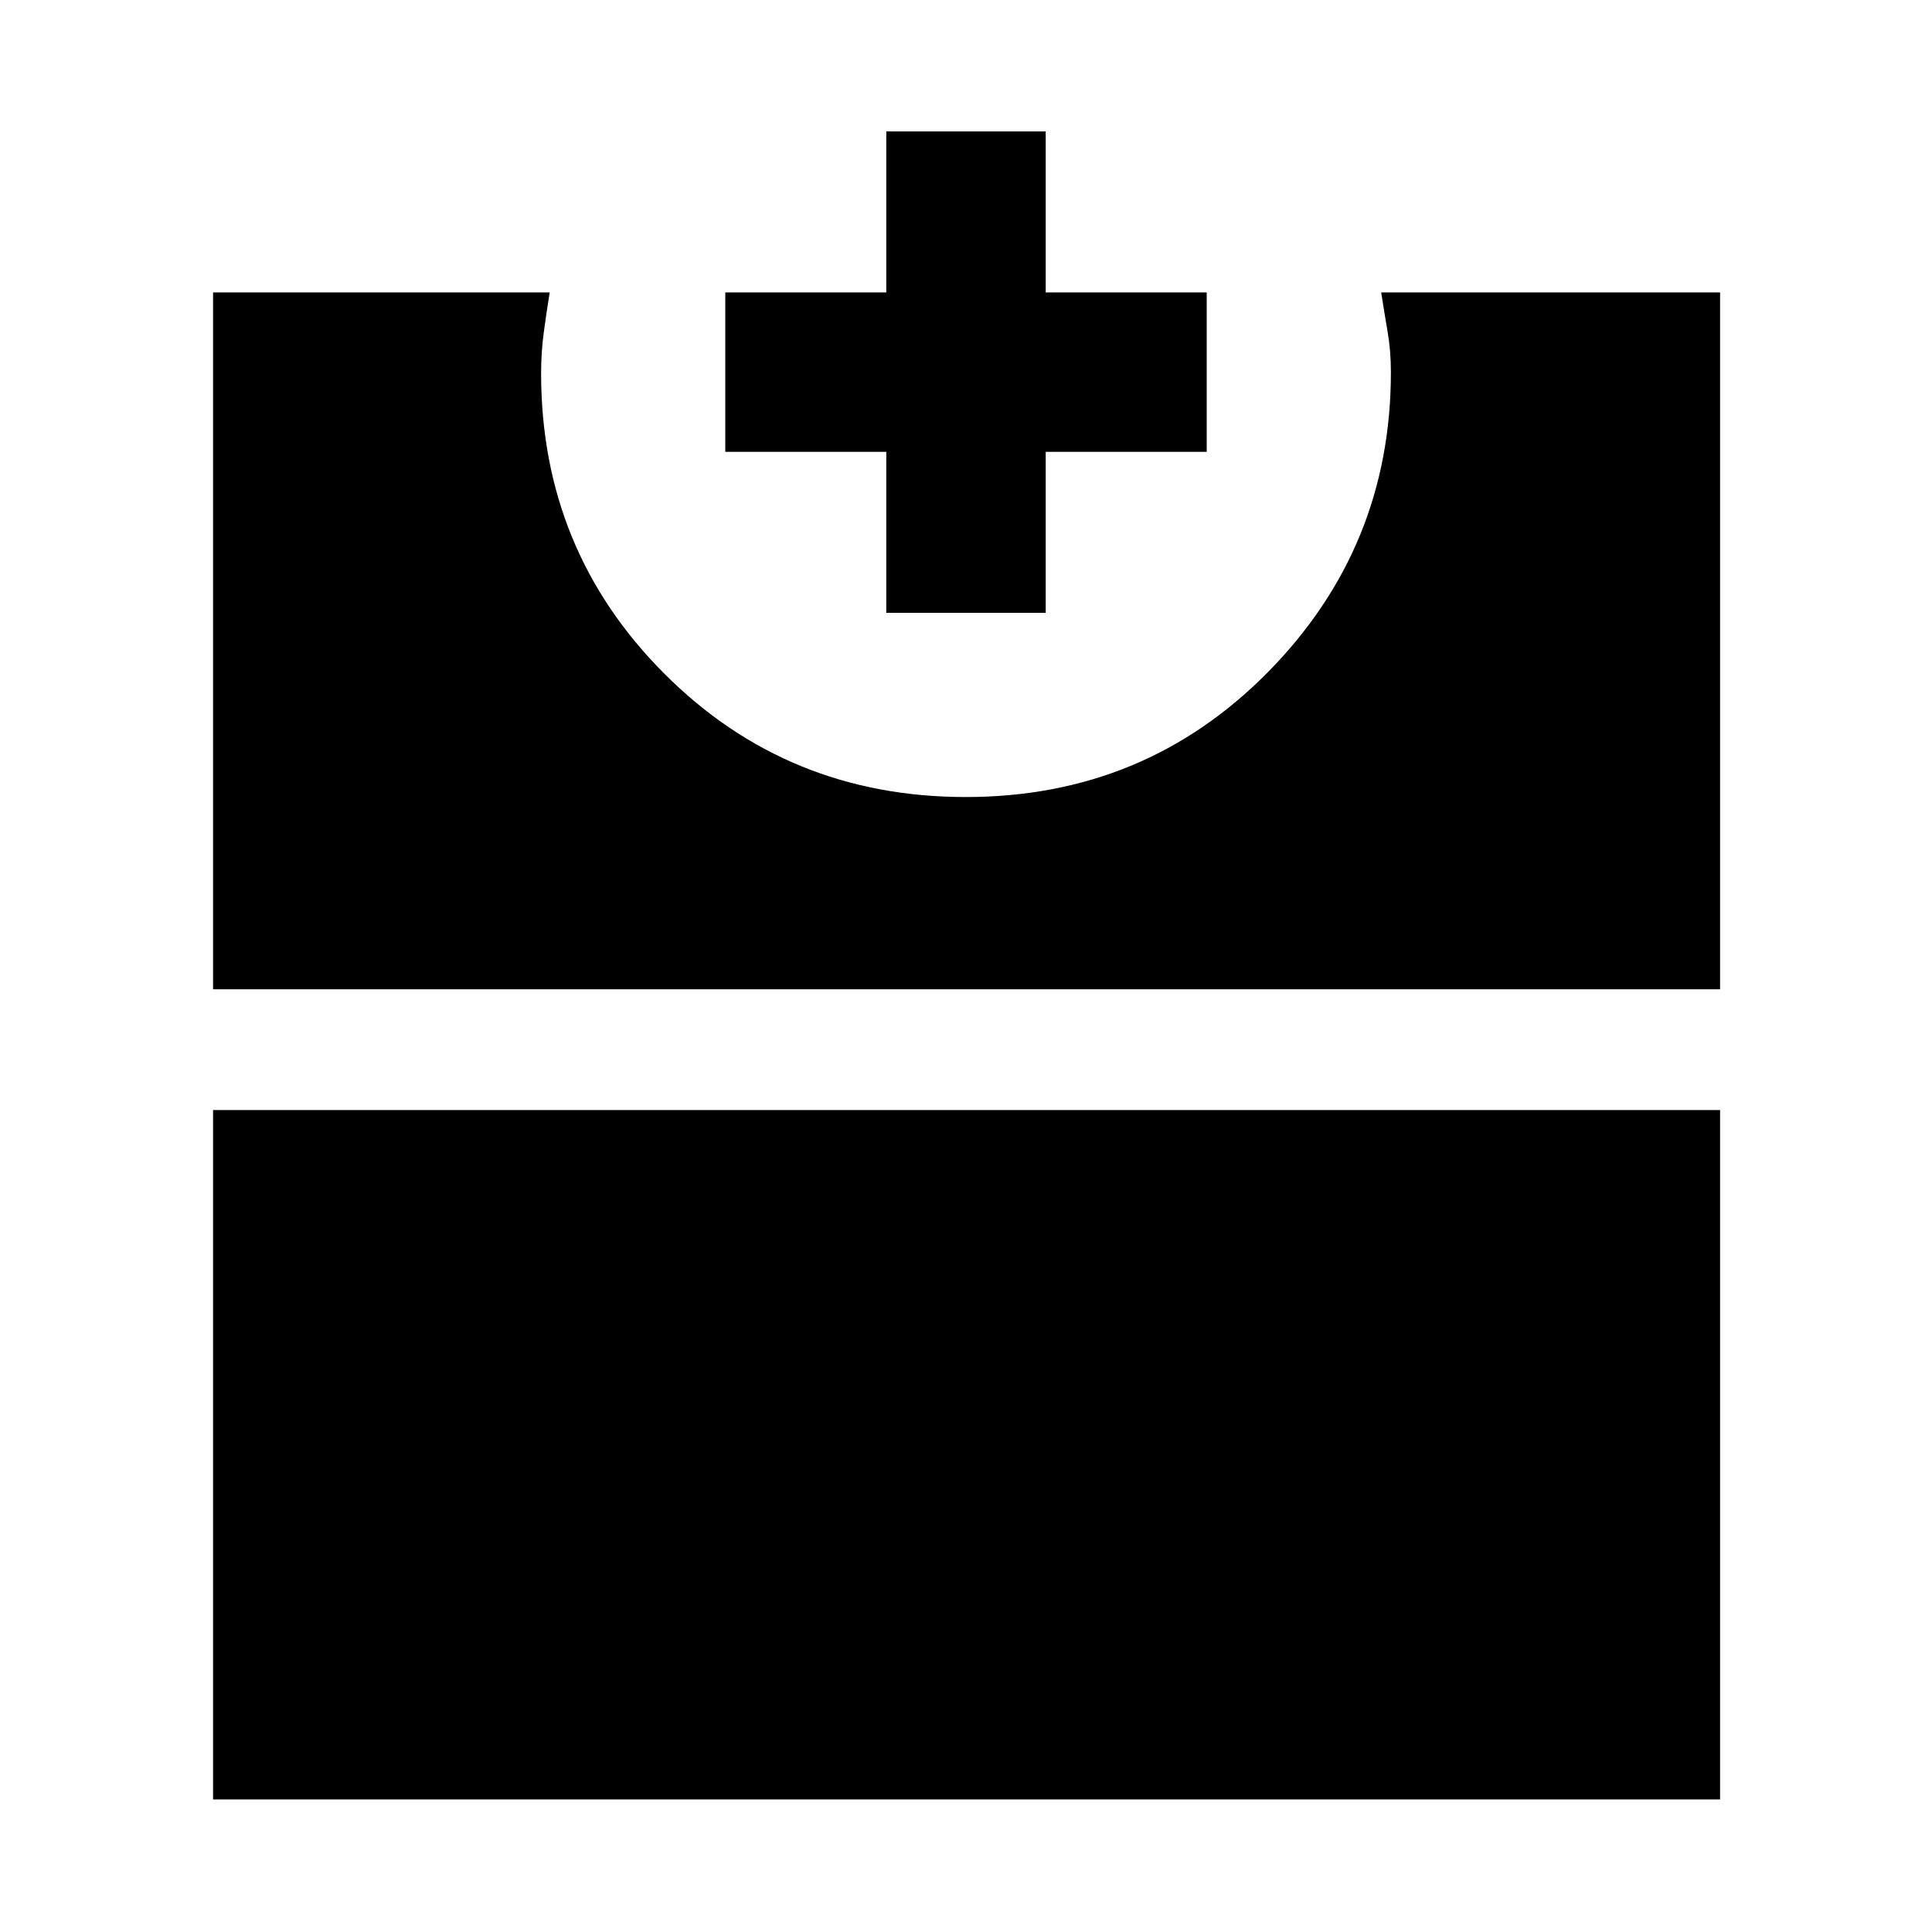 <svg xmlns="http://www.w3.org/2000/svg" height="48" viewBox="0 -960 960 960" width="48"><path d="M105.87-65.87v-342.56H854.7v342.56H105.87Zm0-402.56V-814.7h167.26q-1.56 9.76-2.91 19.72-1.35 9.95-1.35 20.46 0 87.9 61.2 149.23 61.2 61.33 149.83 61.33 88.87 0 150.05-61.99 61.18-62 61.18-149.14 0-10.54-1.63-20.05-1.63-9.51-3.2-19.56h168.4v346.27H105.87Zm334.52-187.05v-80h-80v-79.22h80v-80h79.22v80h80v79.22h-80v80h-79.22Z"/></svg>